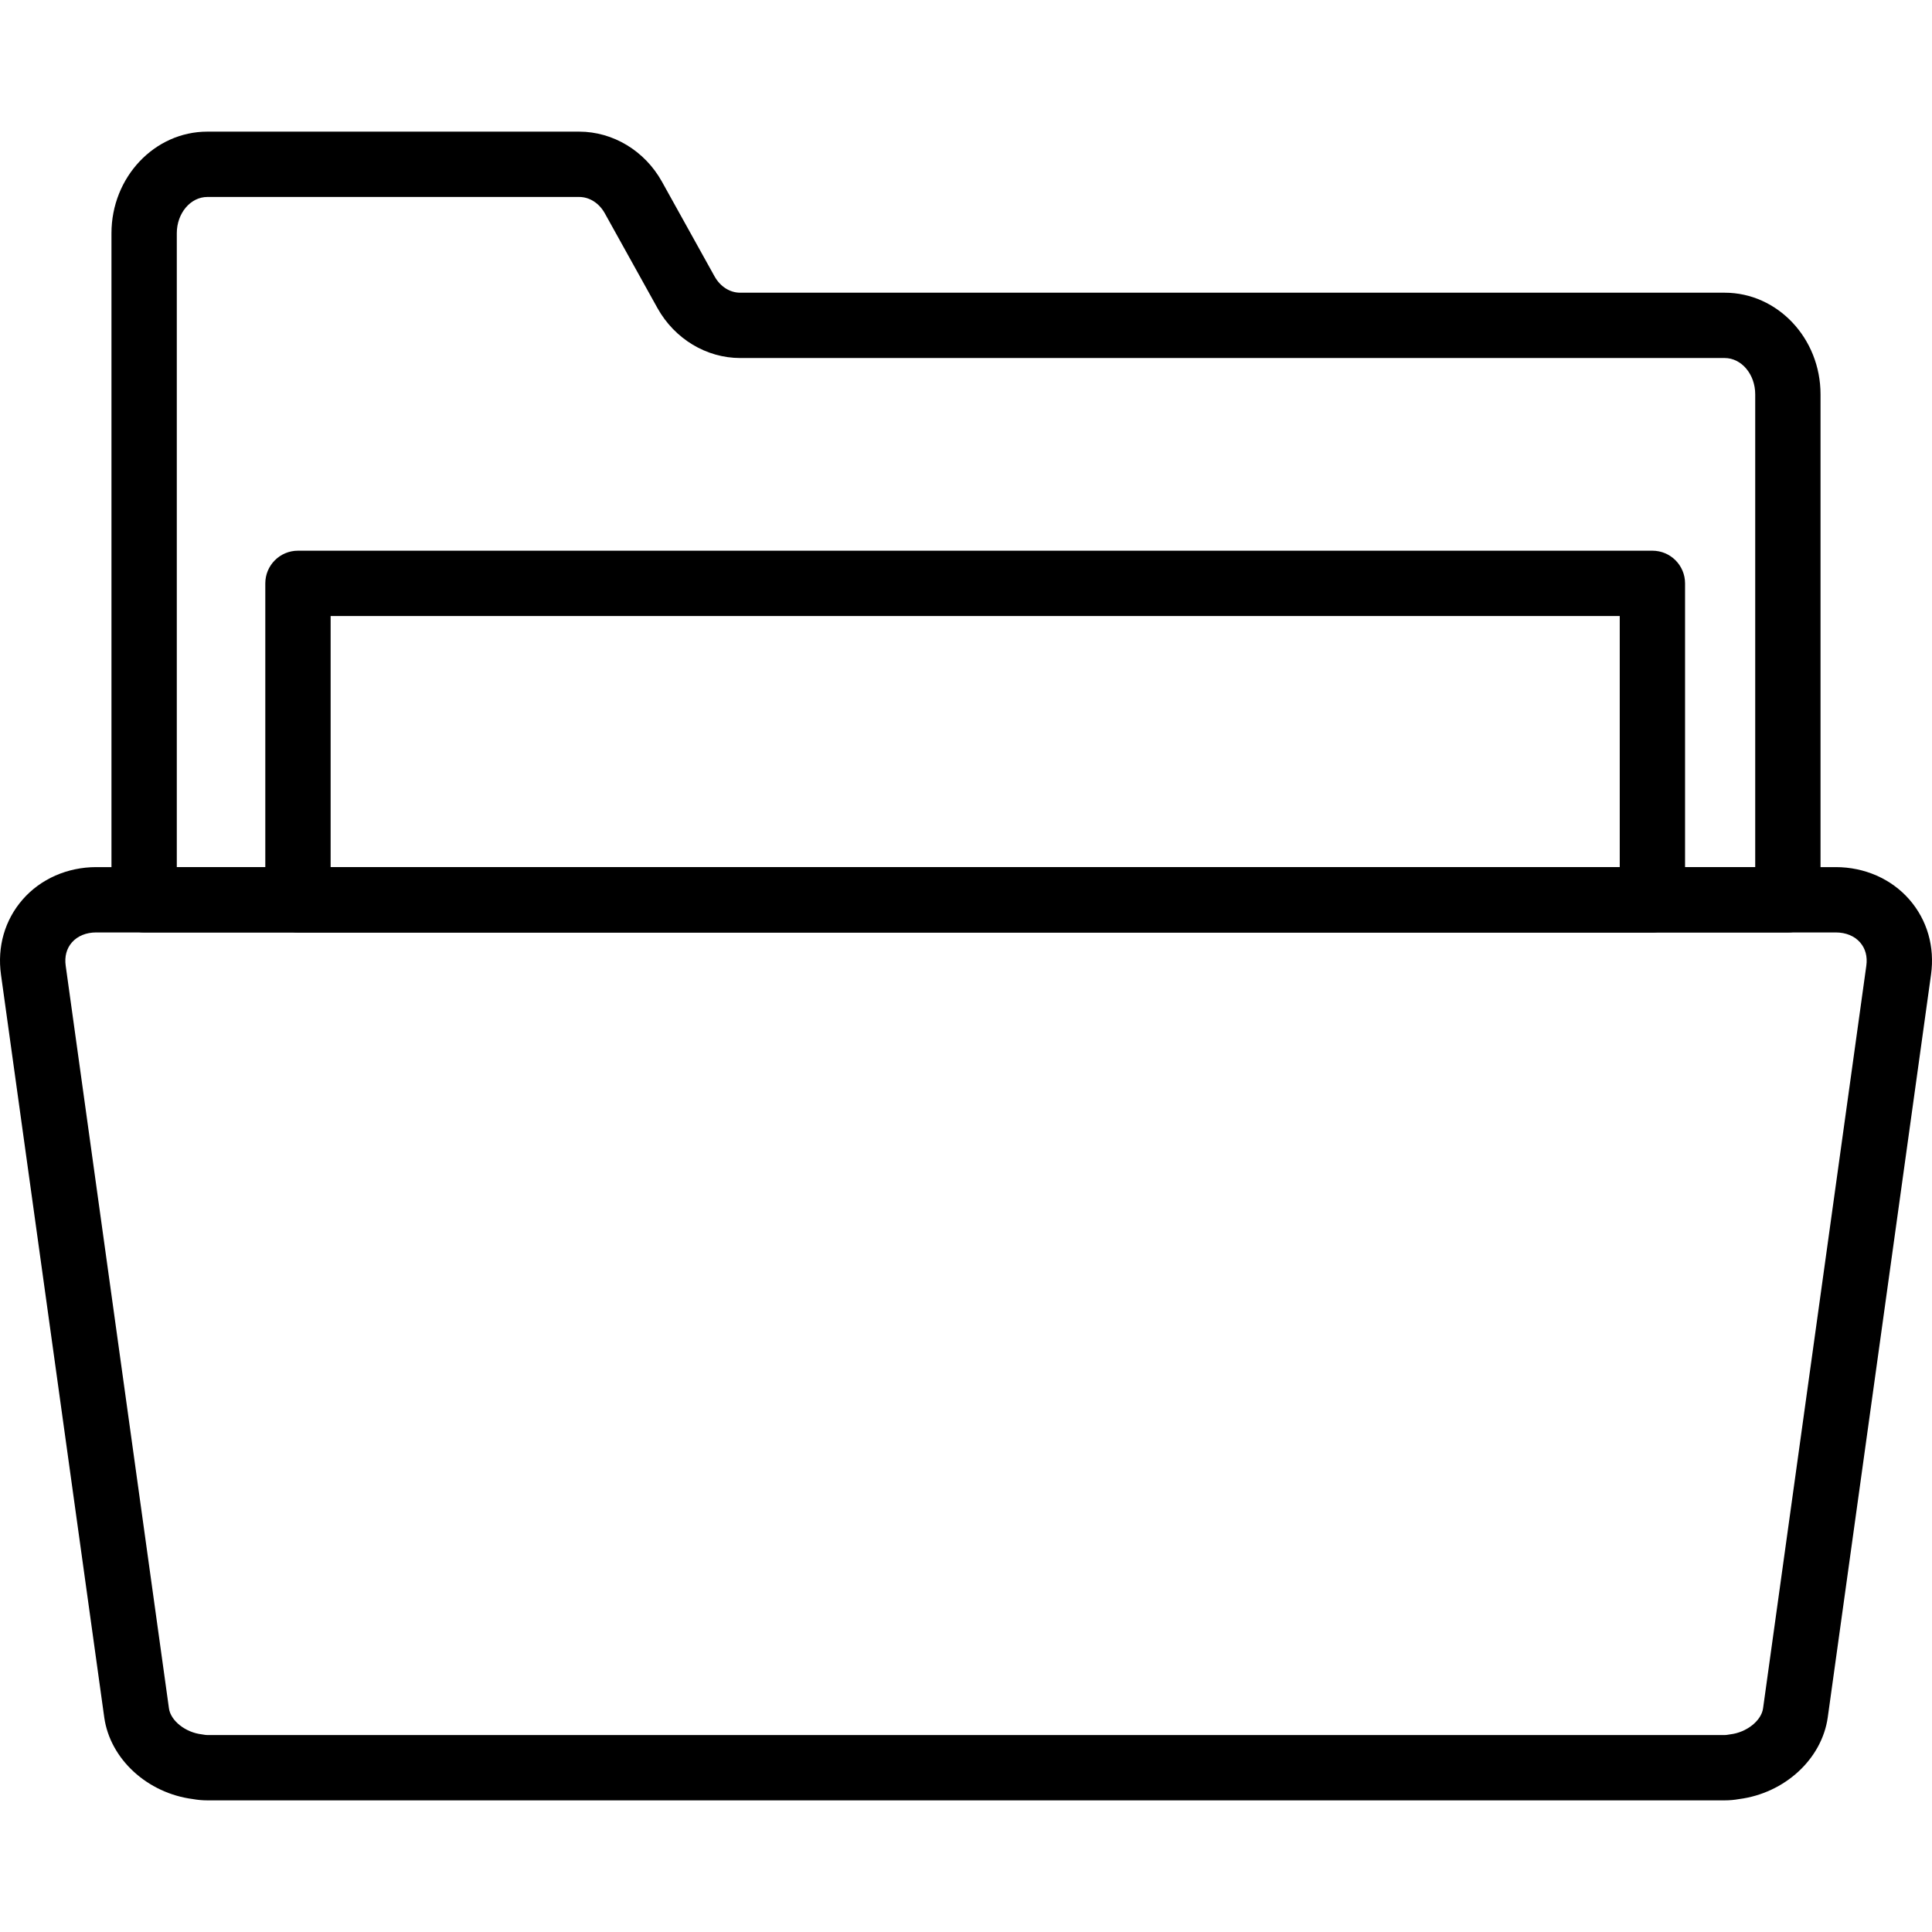 <?xml version="1.0" encoding="utf-8"?>
<!-- Generator: Adobe Illustrator 22.1.0, SVG Export Plug-In . SVG Version: 6.00 Build 0)  -->
<svg version="1.1" id="Capa_1" xmlns="http://www.w3.org/2000/svg" xmlns:xlink="http://www.w3.org/1999/xlink" x="0px" y="0px"
	 viewBox="-49 141 512 512" style="enable-background:new -49 141 512 512;" xml:space="preserve">
<path d="M424.805,388.104H-10.804c-4.78,0-8.656-3.876-8.656-8.656V202.811c0-14.846,11.399-26.925,25.409-26.925h98.529
	c8.966,0,17.363,5.061,21.917,13.208l13.972,25.152c1.509,2.701,4.053,4.323,6.795,4.323h260.887
	c14.011,0,25.409,12.079,25.409,26.926V379.45C433.461,384.229,429.585,388.104,424.805,388.104z M-2.149,370.793H416.15V245.494
	c0-5.302-3.632-9.615-8.098-9.615H147.164c-8.966,0-17.363-5.061-21.916-13.208l-13.972-25.15c-1.509-2.701-4.054-4.323-6.796-4.323
	H5.951c-4.465,0-8.098,4.313-8.098,9.614v167.981H-2.149z"/>
<path d="M388.902,388.104H29.964c-4.78,0-8.656-3.876-8.656-8.656v-83.851c0-4.78,3.876-8.656,8.656-8.656h358.938
	c4.78,0,8.656,3.876,8.656,8.656v83.851C397.558,384.229,393.682,388.104,388.902,388.104z M38.62,370.793h341.627v-66.539H38.62
	V370.793z"/>
<path d="M408.051,618.114H5.951c-1.271,0-2.578-0.116-3.806-0.338c-12.093-1.552-21.955-10.599-23.514-21.626l-27.368-196.842
	c-1.034-7.406,0.999-14.479,5.725-19.91c4.757-5.468,11.874-8.605,19.523-8.605h460.98c7.647,0,14.764,3.135,19.521,8.604
	c4.725,5.43,6.758,12.502,5.726,19.911l-27.366,196.823c-1.559,11.048-11.423,20.096-23.517,21.646
	C410.628,617.998,409.322,618.114,408.051,618.114z M-23.489,388.104c-2.678,0-4.973,0.943-6.464,2.657
	c-1.409,1.619-1.975,3.748-1.638,6.158l27.366,196.828c0.463,3.277,4.369,6.37,8.704,6.875c0.234,0.027,0.466,0.065,0.697,0.11
	c0.175,0.036,0.483,0.07,0.775,0.07h402.101c0.252,0,0.564-0.028,0.775-0.07c0.23-0.047,0.463-0.082,0.697-0.11
	c4.335-0.505,8.241-3.597,8.706-6.893l27.363-196.804c0-0.001,0-0.002,0.001-0.004c0.336-2.411-0.232-4.541-1.64-6.159
	c-1.491-1.713-3.786-2.656-6.462-2.656h-460.98V388.104z"/>
</svg>
